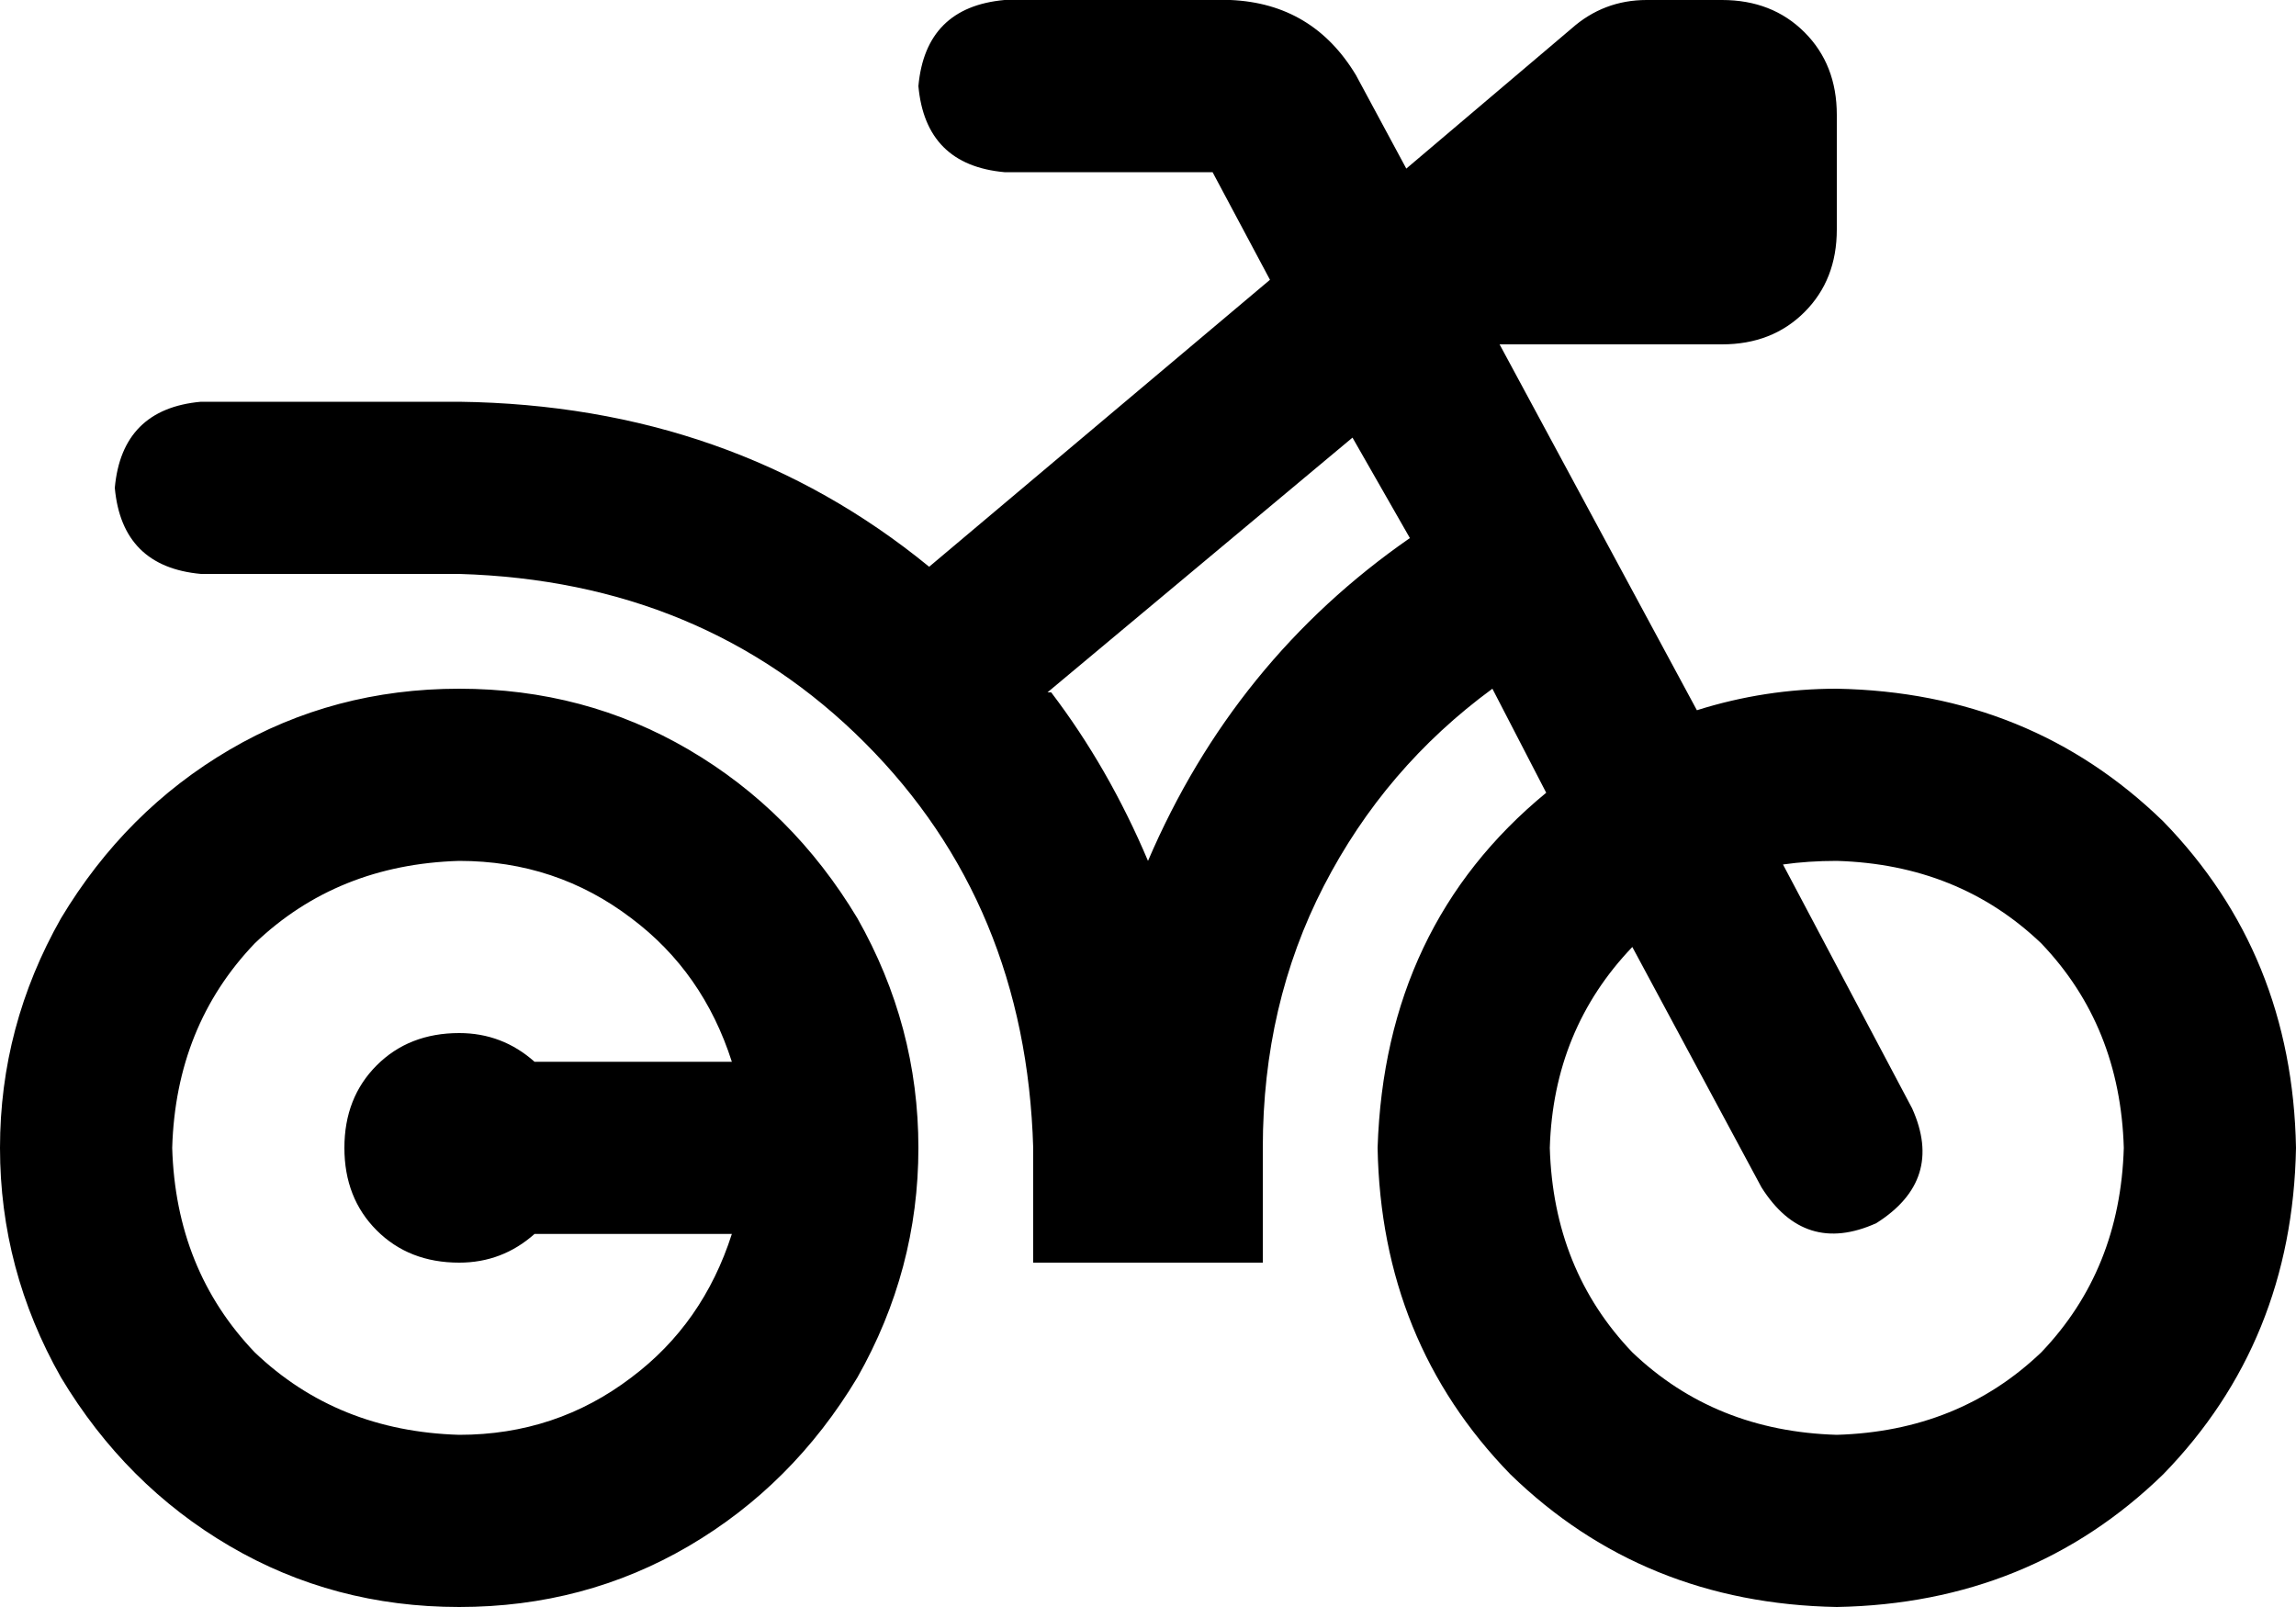 <svg xmlns="http://www.w3.org/2000/svg" viewBox="0 0 640 448">
    <path d="M 293 193 Q 309 214 320 240 Q 344 184 393 150 L 377 122 L 292 193 L 293 193 Z M 304 352 L 288 352 L 288 320 Q 286 252 241 207 Q 196 162 128 160 L 56 160 Q 34 158 32 136 Q 34 114 56 112 L 128 112 Q 204 113 259 158 L 354 78 L 338 48 L 280 48 Q 258 46 256 24 Q 258 2 280 0 L 343 0 Q 366 1 378 21 L 392 47 L 438 8 Q 447 0 459 0 L 480 0 Q 494 0 503 9 Q 512 18 512 32 L 512 64 Q 512 78 503 87 Q 494 96 480 96 L 418 96 L 473 198 Q 492 192 512 192 Q 566 193 603 229 Q 639 266 640 320 Q 639 374 603 411 Q 566 447 512 448 Q 458 447 421 411 Q 385 374 384 320 Q 386 258 431 221 L 416 192 Q 386 214 369 247 Q 352 280 352 320 L 352 352 L 304 352 L 304 352 L 304 352 Z M 432 320 Q 433 354 455 377 L 455 377 Q 478 399 512 400 Q 546 399 569 377 Q 591 354 592 320 Q 591 286 569 263 Q 546 241 512 240 Q 504 240 497 241 L 533 309 Q 542 329 523 341 Q 503 350 491 331 L 455 264 Q 433 287 432 320 L 432 320 Z M 204 296 Q 196 271 176 256 L 176 256 Q 155 240 128 240 Q 94 241 71 263 Q 49 286 48 320 Q 49 354 71 377 Q 94 399 128 400 Q 155 400 176 384 Q 196 369 204 344 L 149 344 Q 140 352 128 352 Q 114 352 105 343 Q 96 334 96 320 Q 96 306 105 297 Q 114 288 128 288 Q 140 288 149 296 L 204 296 L 204 296 Z M 128 192 Q 163 192 192 209 L 192 209 Q 221 226 239 256 Q 256 286 256 320 Q 256 354 239 384 Q 221 414 192 431 Q 163 448 128 448 Q 93 448 64 431 Q 35 414 17 384 Q 0 354 0 320 Q 0 286 17 256 Q 35 226 64 209 Q 93 192 128 192 L 128 192 Z"/>
</svg>
